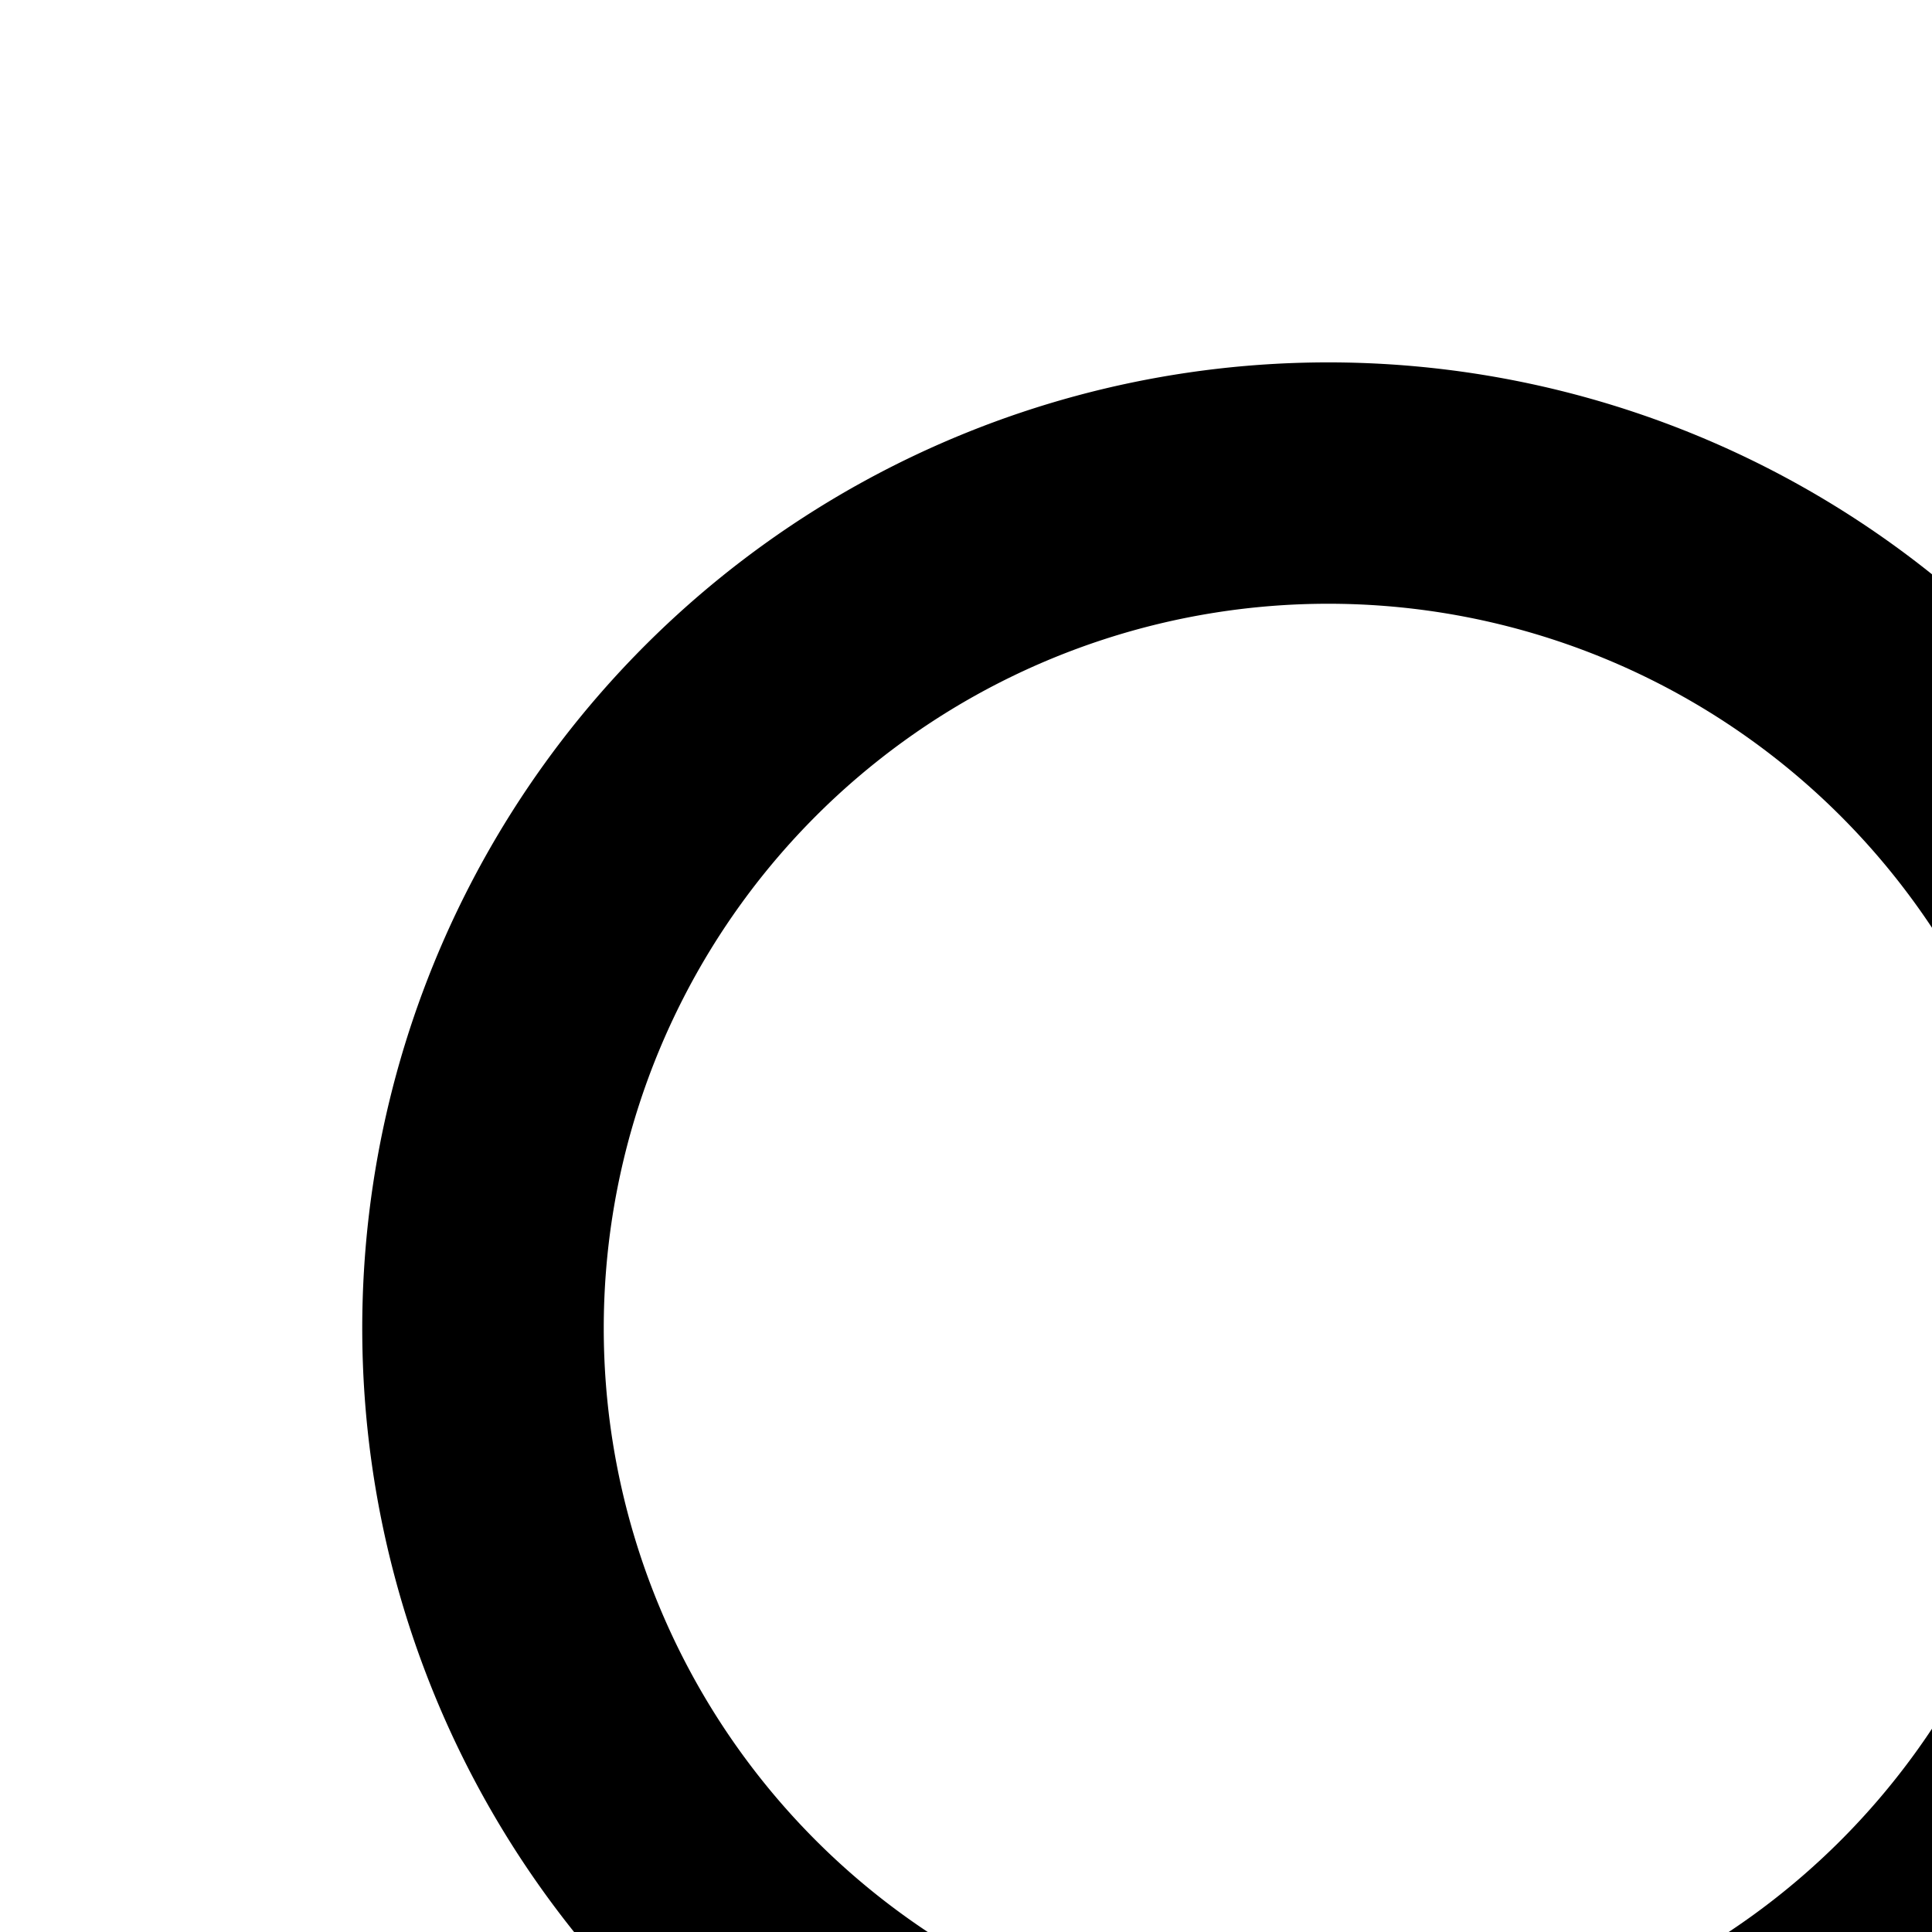 <svg xmlns="http://www.w3.org/2000/svg" viewBox="0 0 16 16"><path fill="currentColor" fill-rule="evenodd" d="M11 5a6 6 0 100 12 6 6 0 000-12zm-8 6a8 8 0 1114.32 4.906l3.387 3.387a1 1 0 01-1.414 1.414l-3.387-3.387A8 8 0 013 11z" clip-rule="evenodd"/></svg>
